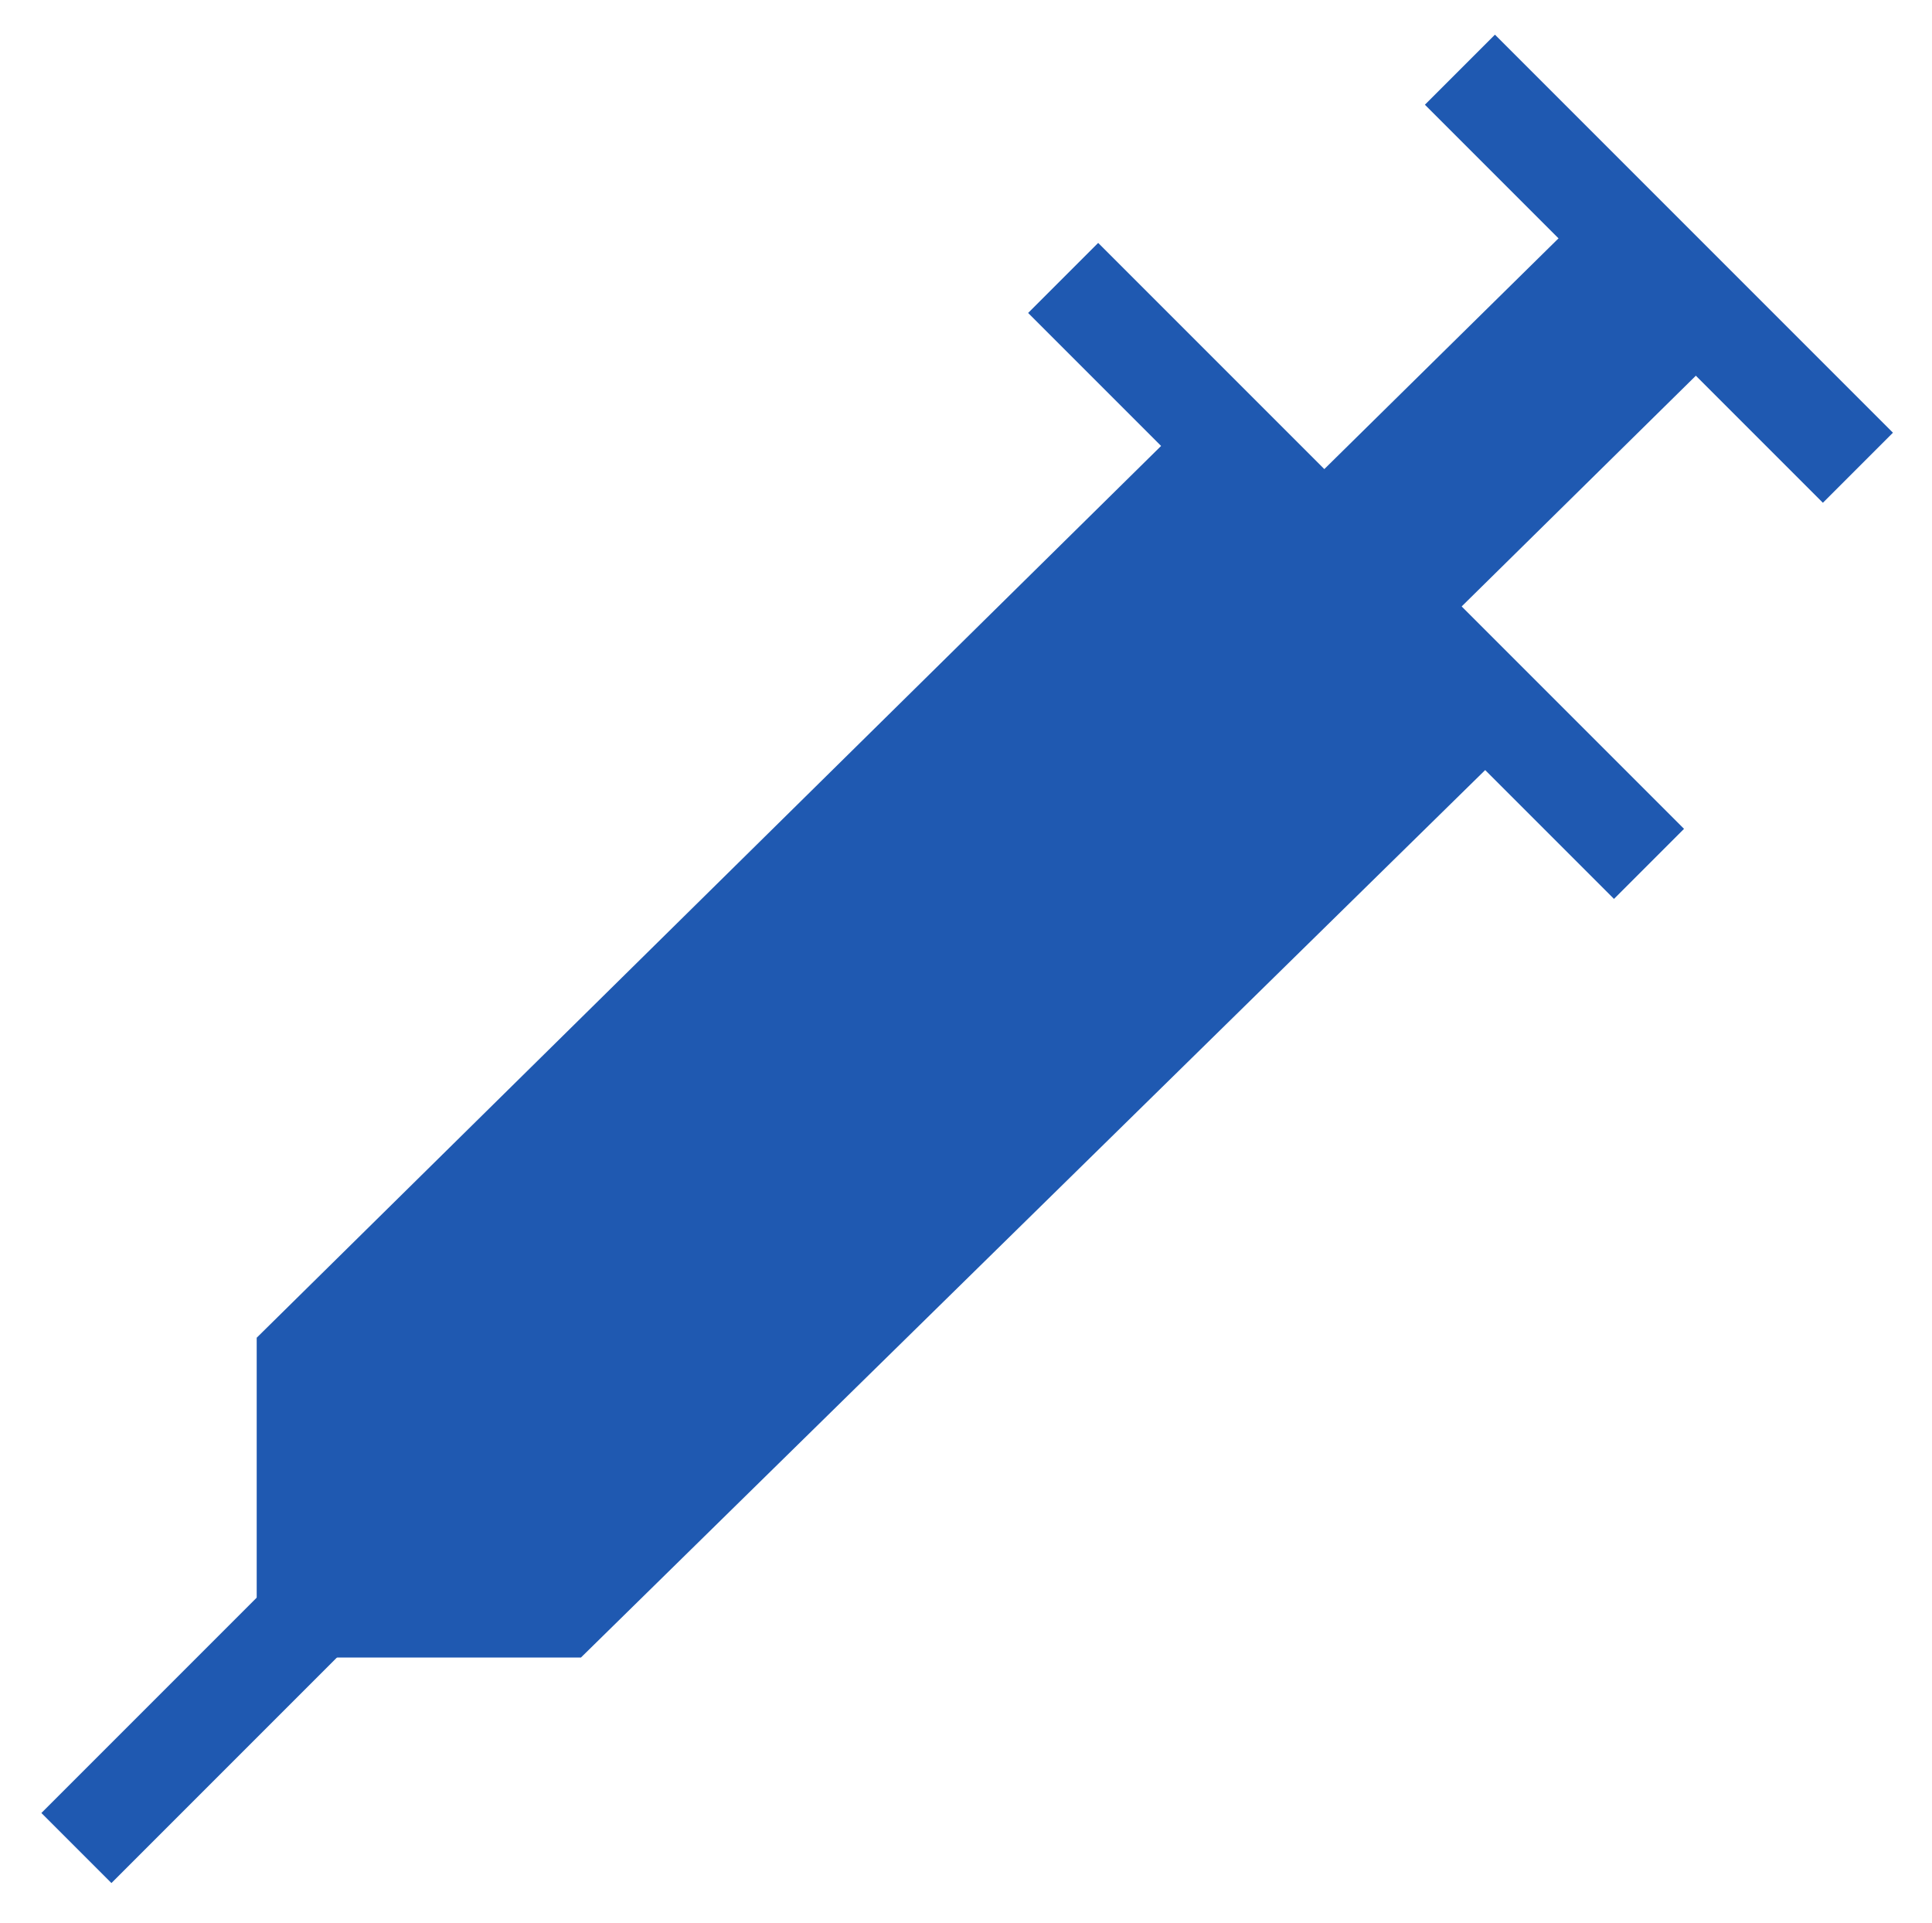 <?xml version="1.0" encoding="utf-8"?>
<!-- Generator: Adobe Illustrator 26.0.3, SVG Export Plug-In . SVG Version: 6.00 Build 0)  -->
<svg version="1.1" id="Layer_1" xmlns="http://www.w3.org/2000/svg" xmlns:xlink="http://www.w3.org/1999/xlink" x="0px" y="0px"
	 viewBox="0 0 42.9 42.7" enable-background="new 0 0 42.9 42.7" xml:space="preserve">
<g>
	<defs>
		
			<rect id="SVGID_1_" x="-7.9" y="-0.1" transform="matrix(0.707 -0.707 0.707 0.707 -10.548 20.67)" width="55.2" height="46.3"/>
	</defs>
	<clipPath id="SVGID_00000078728374812657616730000016332678573843497361_">
		<use xlink:href="#SVGID_1_"  overflow="visible"/>
	</clipPath>
	<g clip-path="url(#SVGID_00000078728374812657616730000016332678573843497361_)">
		<path fill="#1F59B1" d="M5.7,29.7v7.1h7.2l21.4-21L27,8.7L5.7,29.7z M37.8,8.2c0.8-0.7,0.8-1.9,0-2.7l-0.4-0.3
			c-0.8-0.7-2-0.7-2.7,0l-6.7,6.6l3.1,3L37.8,8.2z"/>
		
			<rect x="35.7" y="-0.3" transform="matrix(0.707 -0.707 0.707 0.707 6.612 27.777)" fill="#1F59B1" width="2.2" height="12.5"/>
		
			<rect x="29" y="3.5" transform="matrix(0.707 -0.707 0.707 0.707 -0.148 24.977)" fill="#1F59B1" width="2.2" height="18.4"/>
		
			<rect x="-1" y="33.4" transform="matrix(0.707 -0.707 0.707 0.707 -21.988 15.931)" fill="#1F59B1" width="18.4" height="2.2"/>
	</g>
</g>
</svg>

